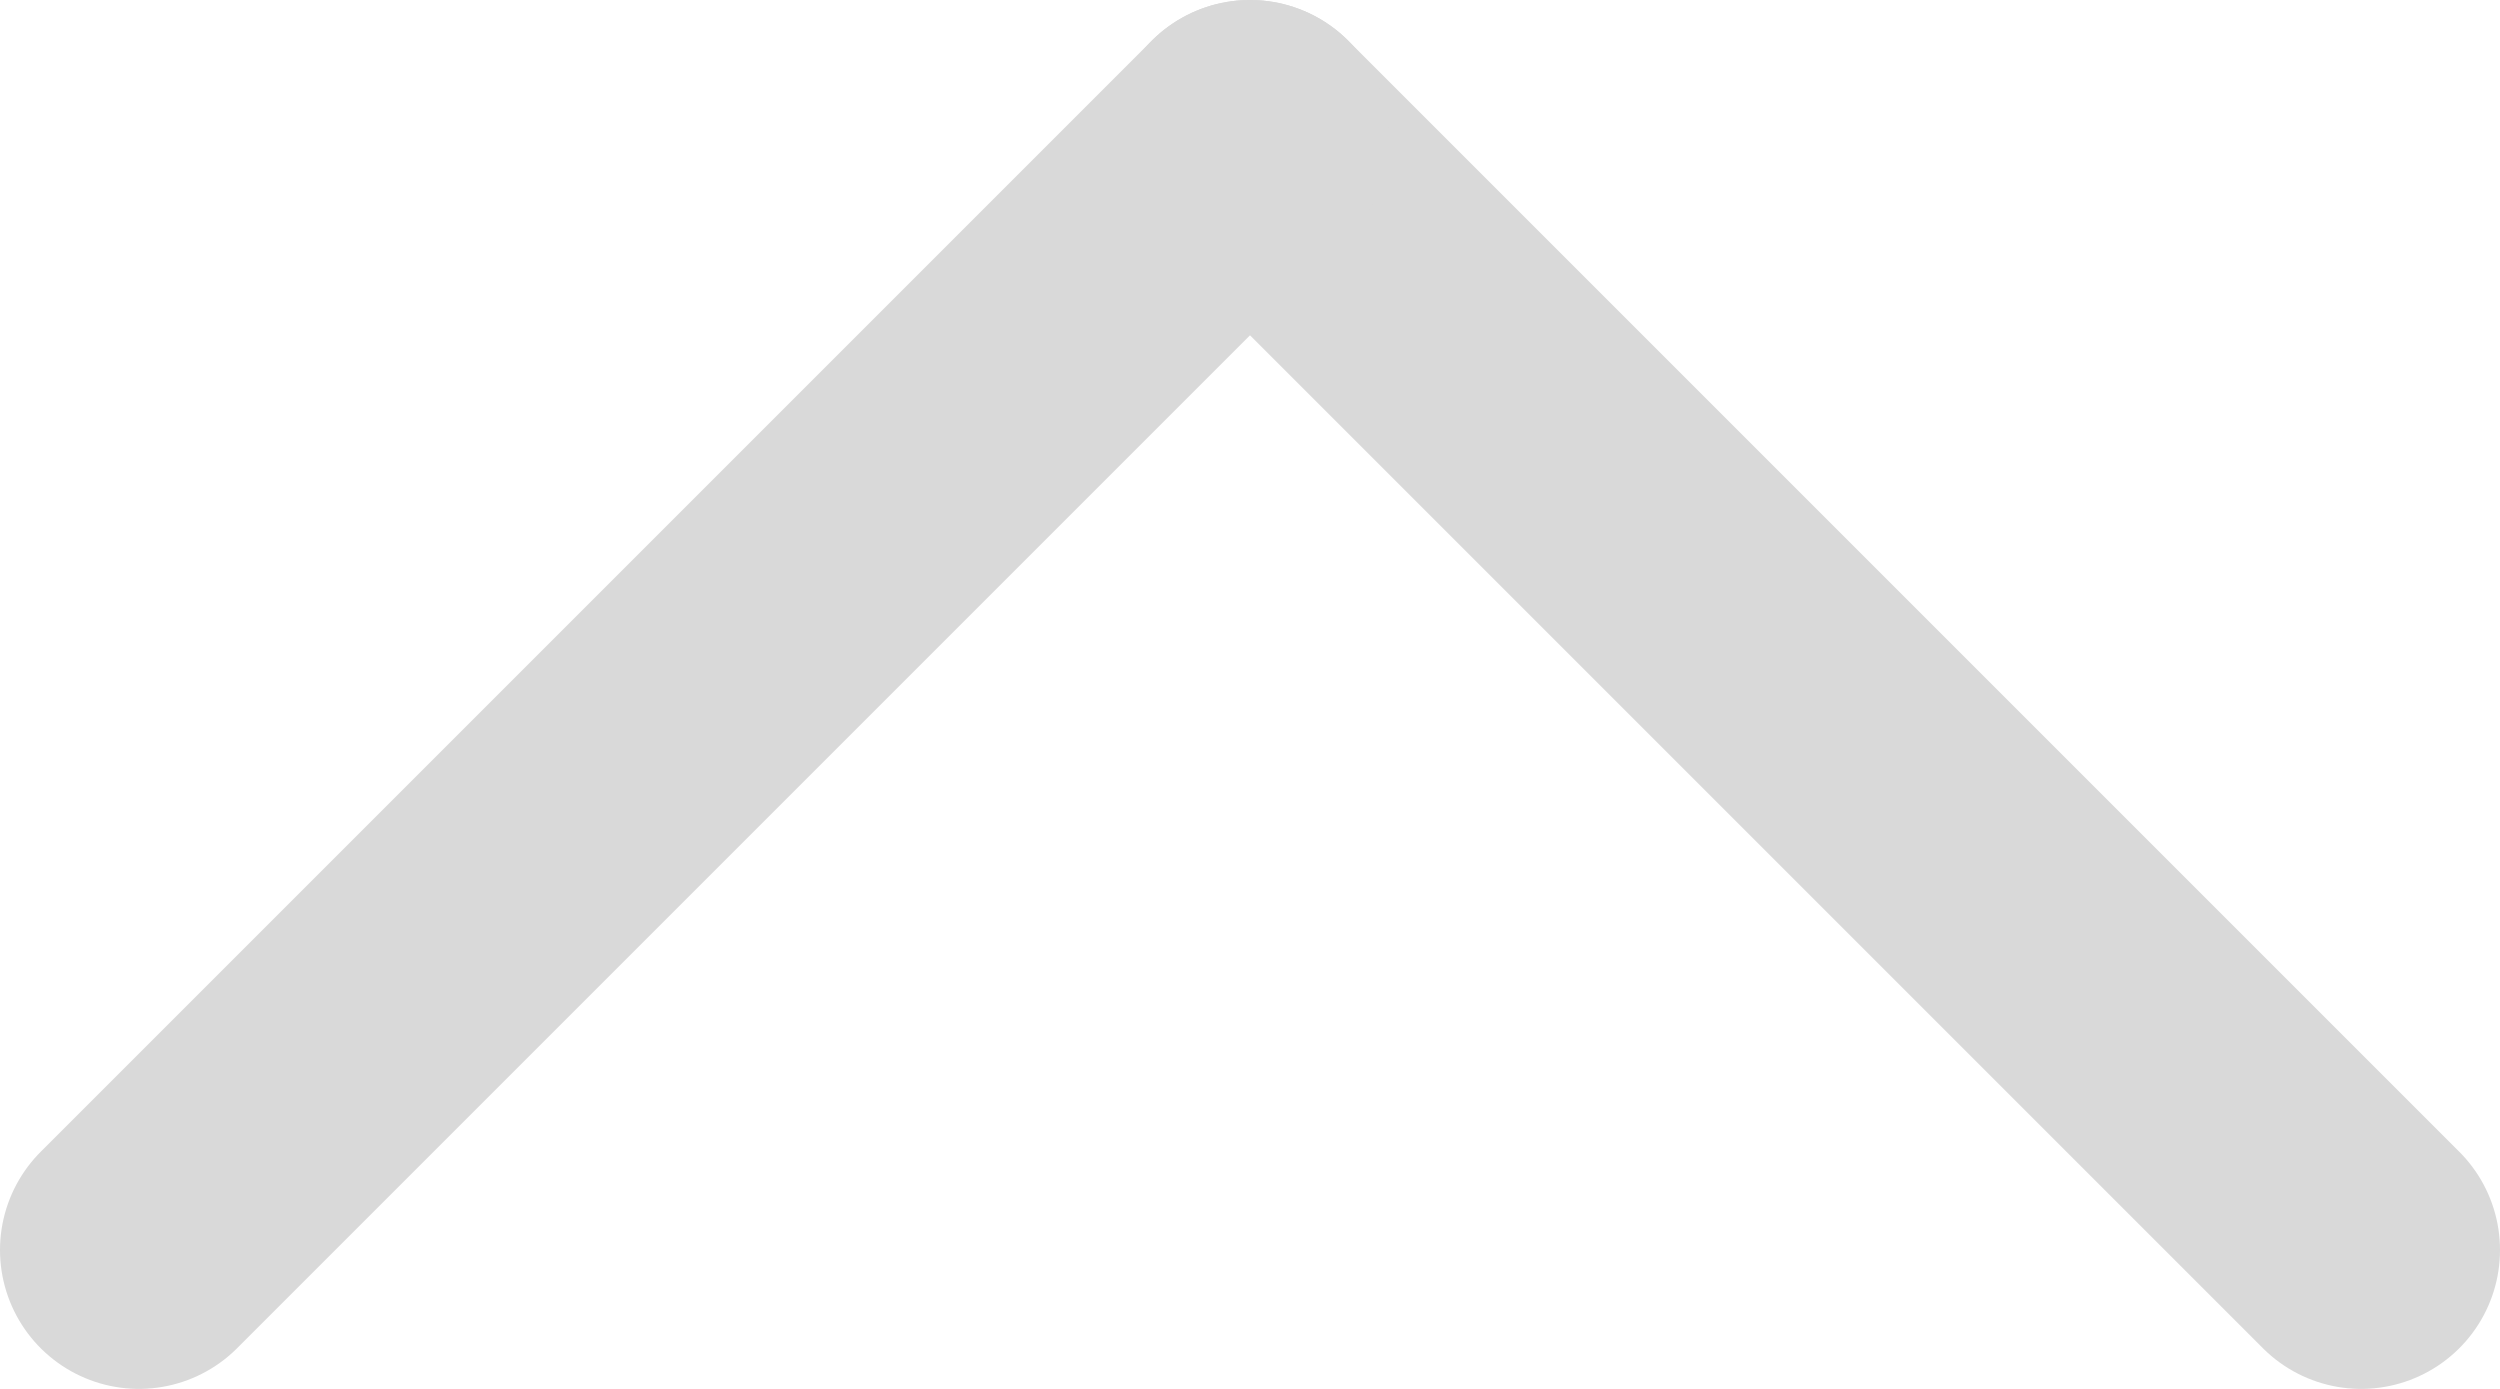 <svg width="18" height="10" viewBox="0 0 18 10" fill="none" xmlns="http://www.w3.org/2000/svg">
<path d="M17 9L9 1" stroke="#D9D9D9" stroke-width="2" stroke-linecap="round" stroke-linejoin="round"/>
<path d="M1 9L9 1" stroke="#D9D9D9" stroke-width="2" stroke-linecap="round" stroke-linejoin="round"/>
</svg>
